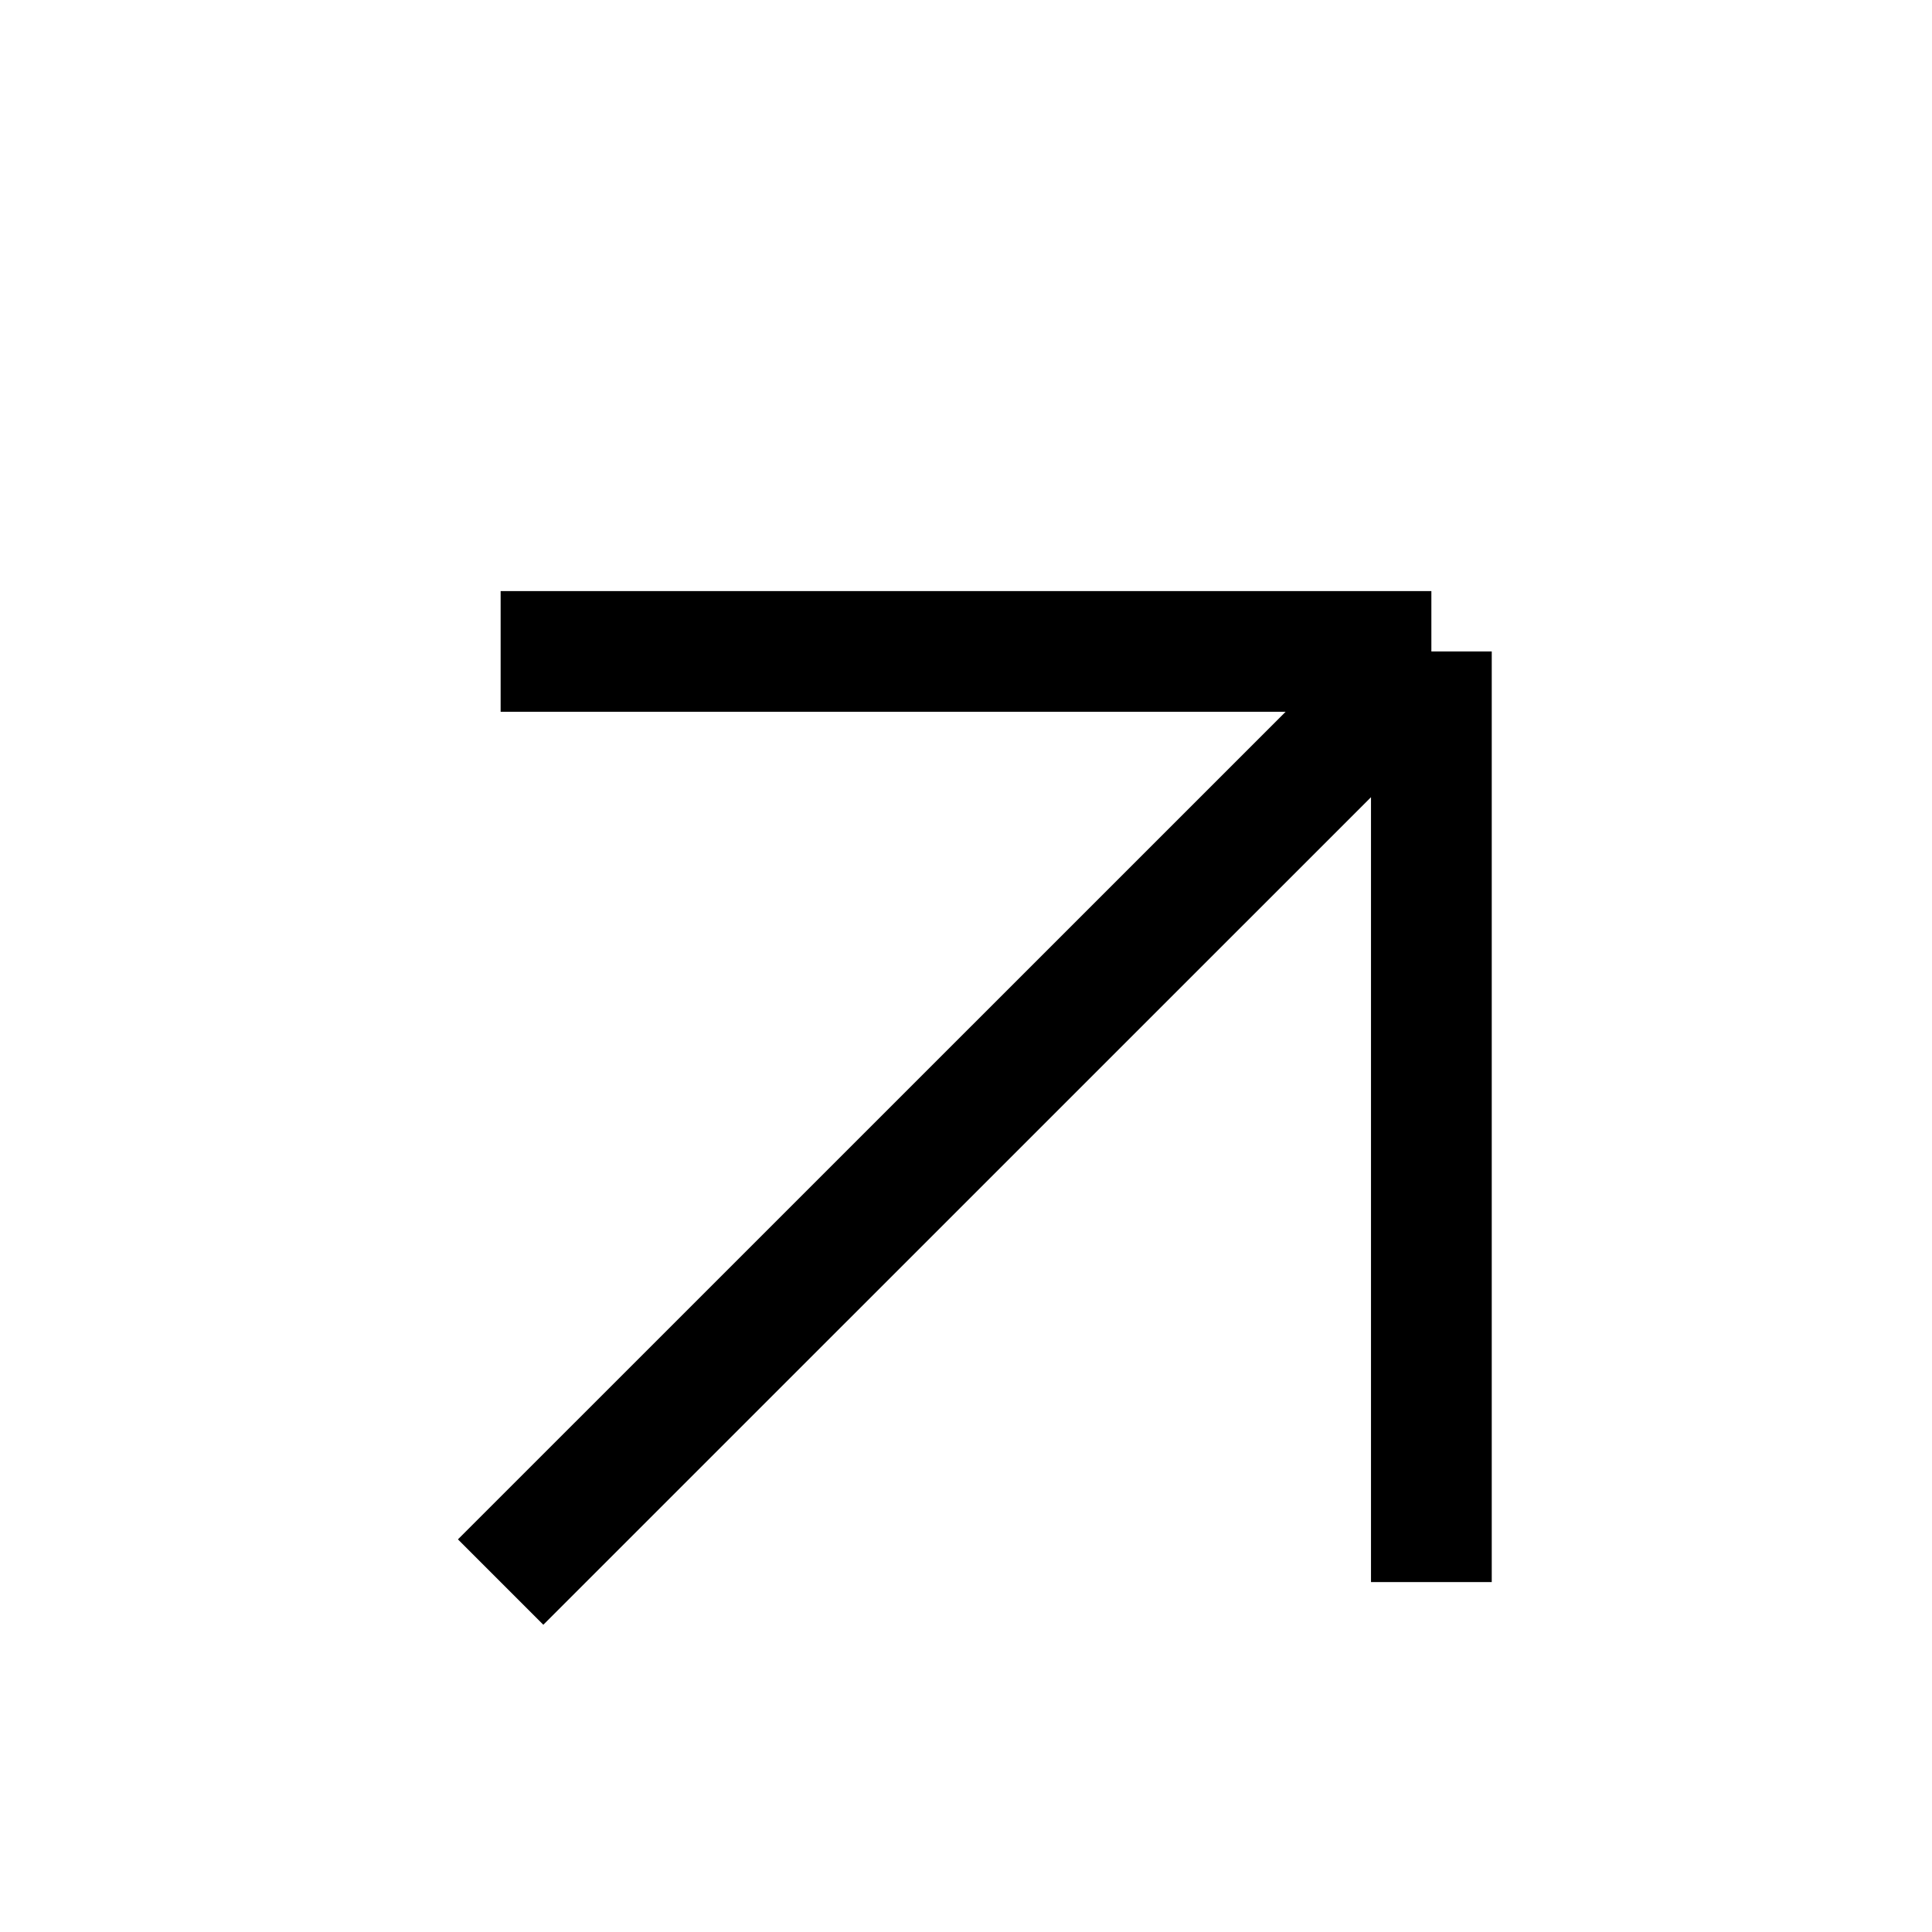 <svg width="16" height="16" viewBox="0 0 16 16" fill="none" xmlns="http://www.w3.org/2000/svg">
    <path d="M4.146 5.395L11.854 5.395M11.854 5.395L11.854 13.102M11.854 5.395L4.146 13.102"
        stroke="black" strokeWidth="1.5" strokeLinecap="round" strokeLinejoin="round" />
</svg>